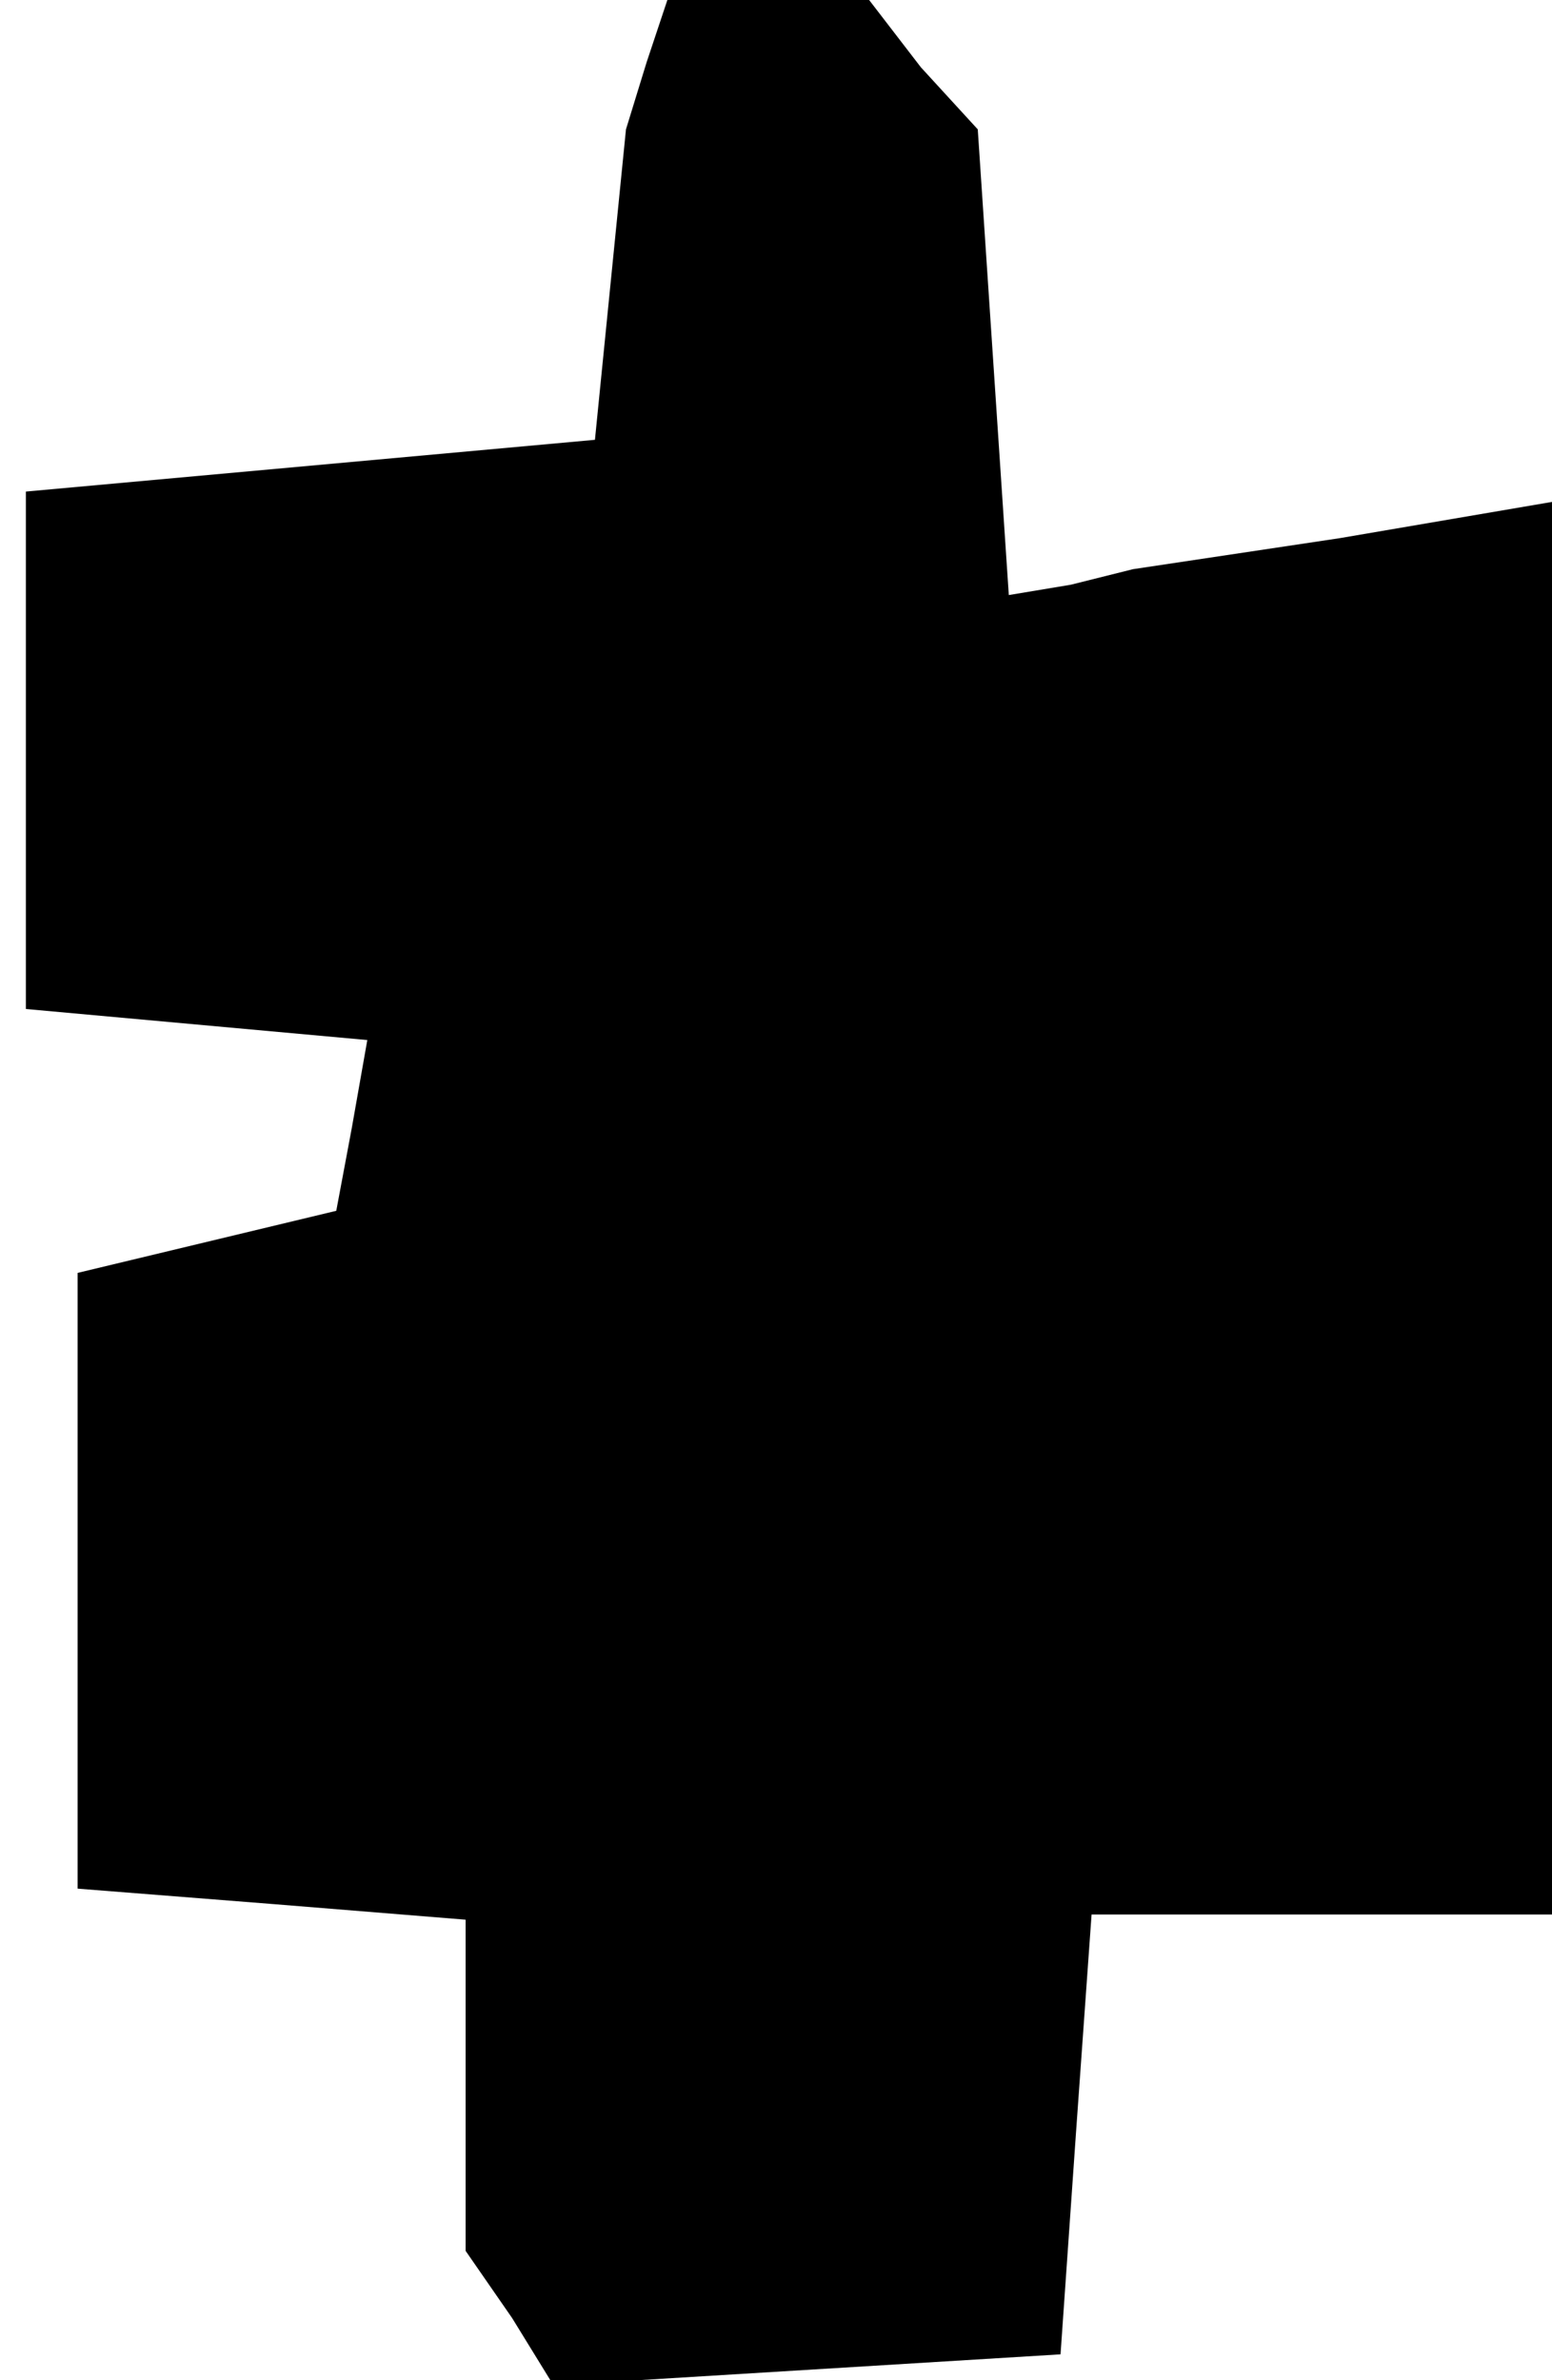 <?xml version="1.0" standalone="no"?>
<!DOCTYPE svg PUBLIC "-//W3C//DTD SVG 20010904//EN"
 "http://www.w3.org/TR/2001/REC-SVG-20010904/DTD/svg10.dtd">
<svg version="1.0" xmlns="http://www.w3.org/2000/svg"
 width="30pt" height="46pt" viewBox="0 0 30 46"
 preserveAspectRatio="xMidYMid meet">
<g transform="translate(0,46) scale(0.1,-0.1)"
fill="#000000" stroke="none">
<path d="M125 448 l-4 -13 -3 -30 -3 -30 -55 -5 -55 -5 0 -50 0 -50 33 -3 33
-3 -3 -17 -3 -16 -25 -6 -25 -6 0 -59 0 -60 38 -3 37 -3 0 -32 0 -32 9 -13 8
-13 49 3 49 3 3 43 3 42 45 0 44 0 0 136 0 137 -41 -7 -40 -6 -12 -3 -12 -2
-3 45 -3 45 -11 12 -10 13 -20 0 -19 0 -4 -12z"/>
</g>
</svg>
